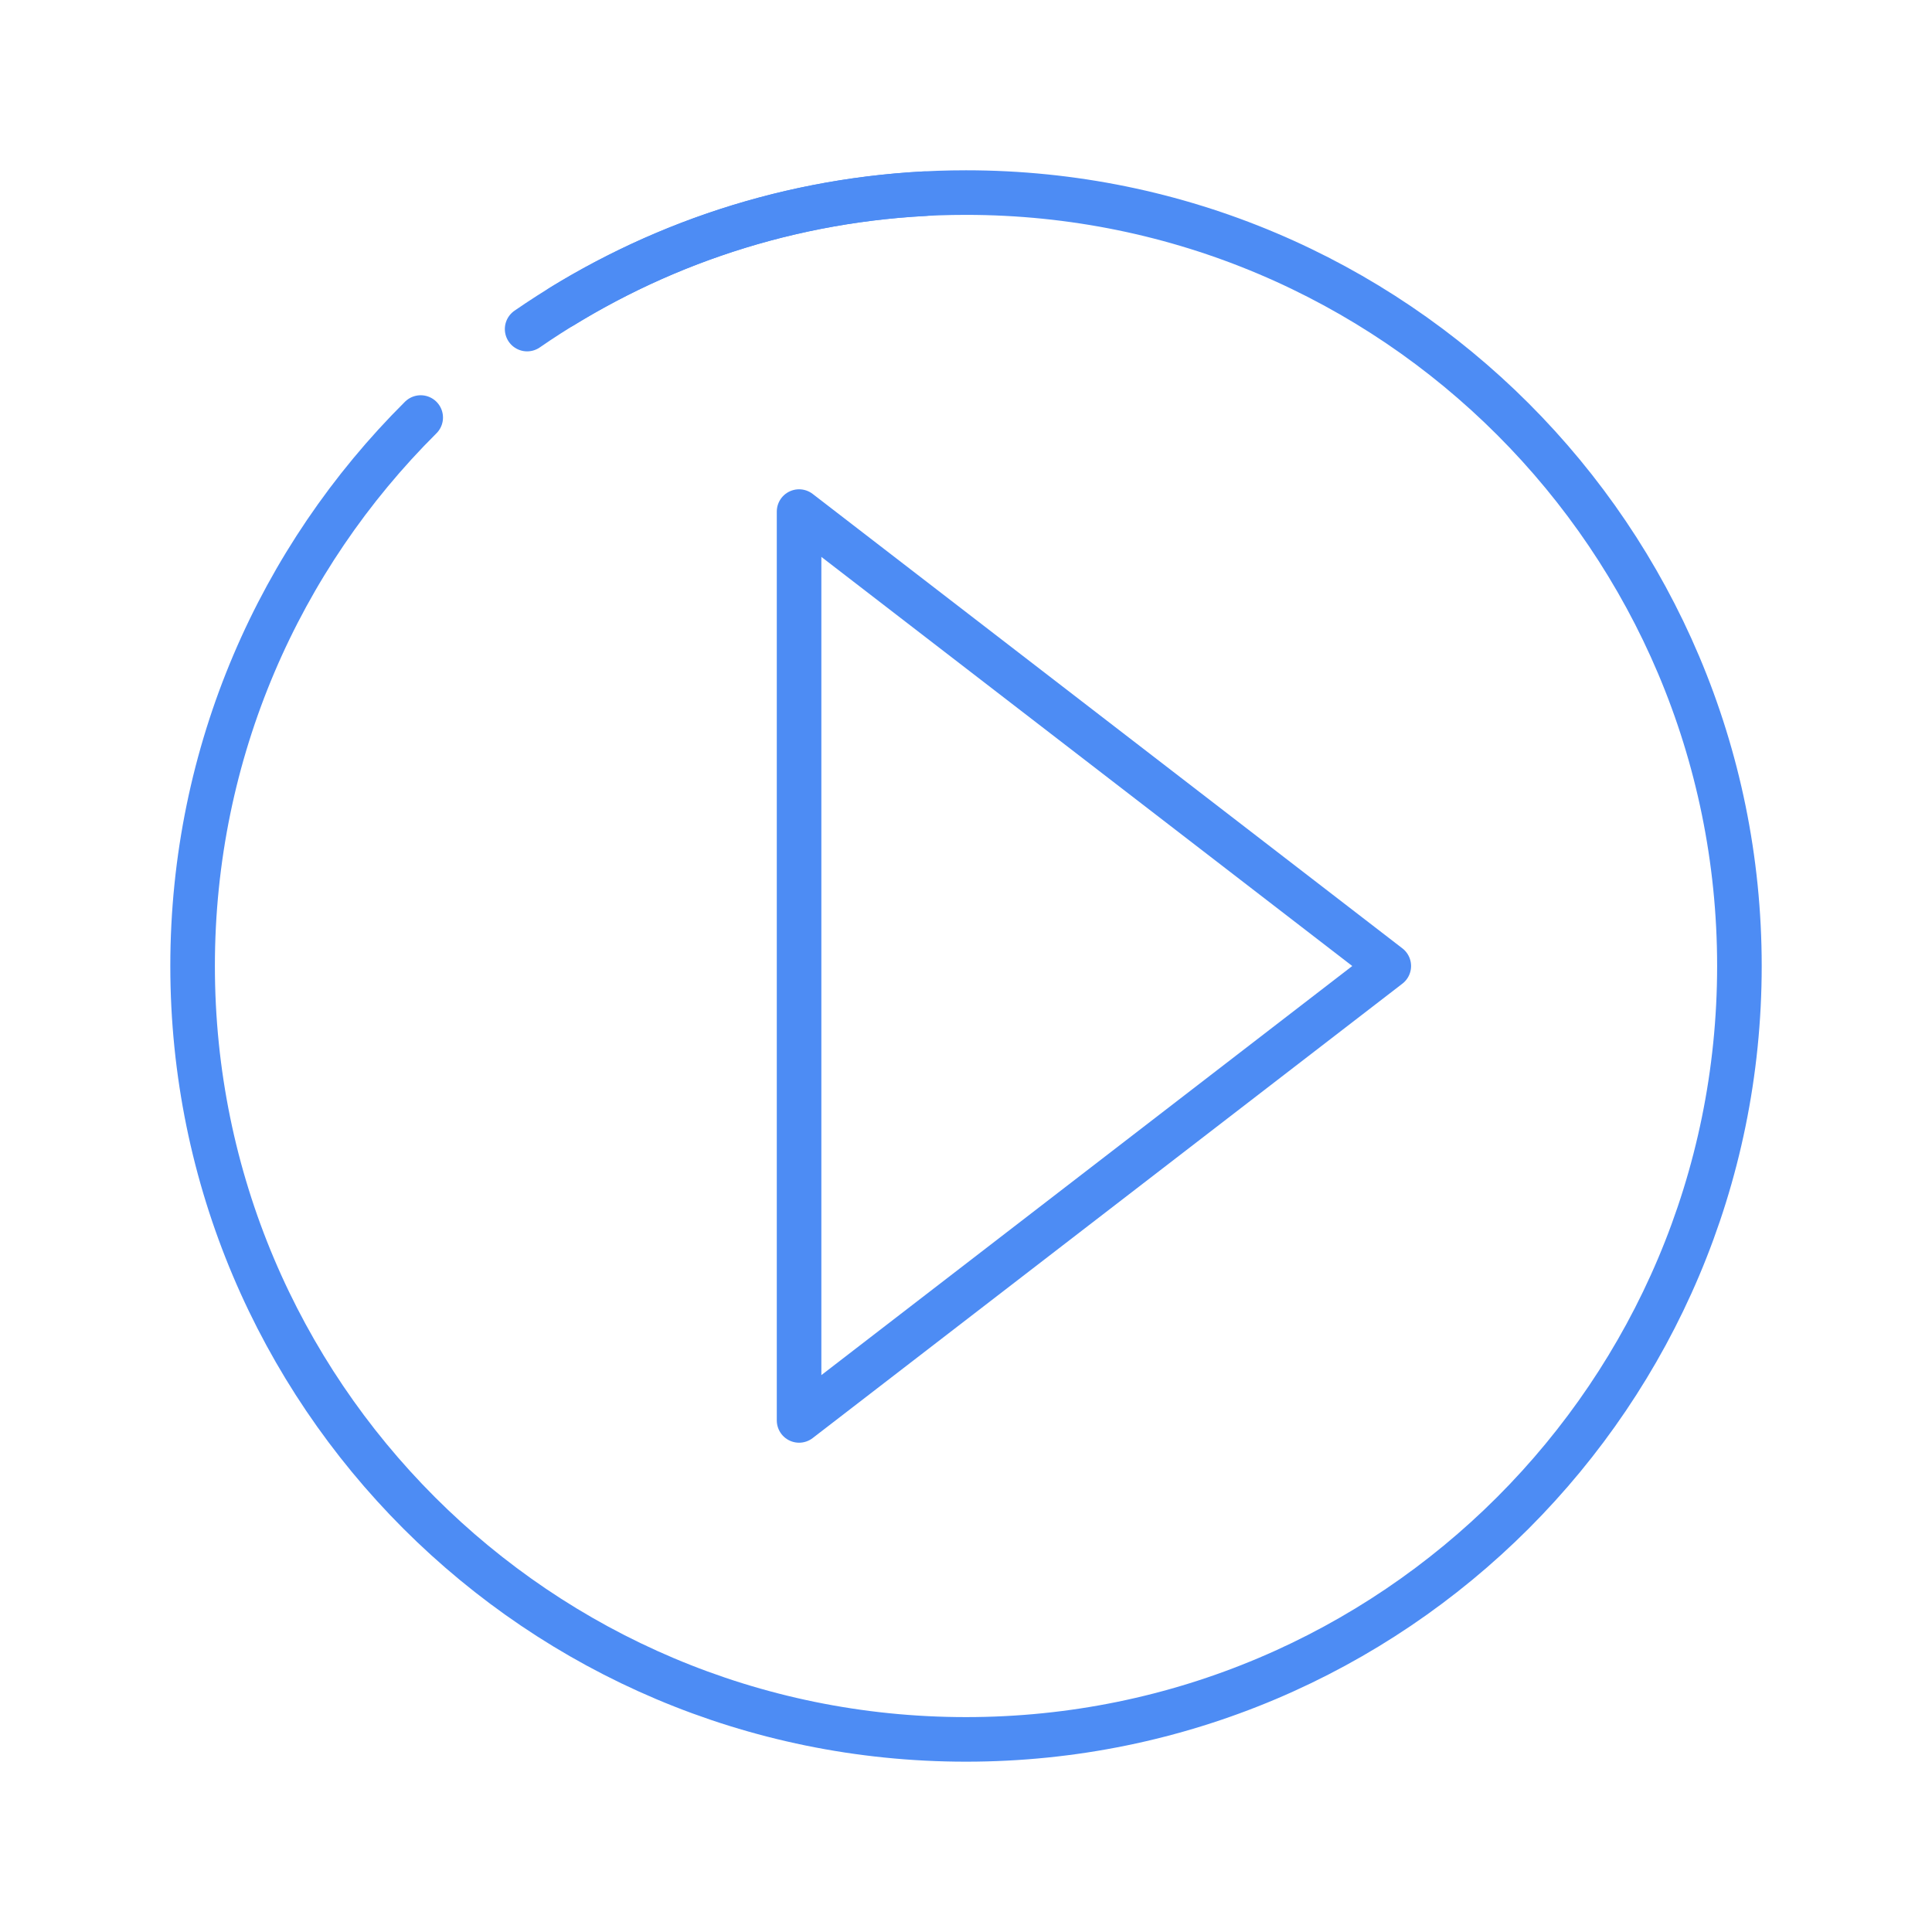 <?xml version="1.0" encoding="UTF-8"?>
<!DOCTYPE svg PUBLIC "-//W3C//DTD SVG 1.1//EN" "http://www.w3.org/Graphics/SVG/1.1/DTD/svg11.dtd">
<!-- Creator: CorelDRAW 2018 (64-Bit) -->
<svg xmlns="http://www.w3.org/2000/svg" xml:space="preserve" width="43.349mm" height="43.349mm" version="1.1" style="shape-rendering:geometricPrecision; text-rendering:geometricPrecision; image-rendering:optimizeQuality; fill-rule:evenodd; clip-rule:evenodd"
viewBox="0 0 959.57 959.57"
 xmlns:xlink="http://www.w3.org/1999/xlink">
 <defs>
  <style type="text/css">
   <![CDATA[
    .str0 {stroke:#4D8CF4;stroke-width:22.14;stroke-linecap:round;stroke-linejoin:round;stroke-miterlimit:22.926}
    .fil0 {fill:none}
   ]]>
  </style>
 </defs>
 <g id="Слой_x0020_1">
  <g id="_1651063846368">
   <rect class="fil0" x="0" y="0" width="959.57" height="959.57"/>
   <path class="fil0 str0" d="M279.12 152.19c58.4,-35.85 127.11,-56.54 200.67,-56.54 212.15,0 384.13,171.98 384.13,384.13 0,212.15 -171.98,384.13 -384.13,384.13 -212.15,0 -384.13,-171.98 -384.13,-384.13 0,-106.47 43.32,-202.82 113.29,-272.4"/>
   <polygon class="fil0 str0" points="689.77,479.79 396.88,254.09 396.88,705.48 "/>
   <path class="fil0 str0" d="M261.81 163.44c56.39,-38.93 123.9,-63.28 197.34,-67.23"/>
  </g>
 </g>
</svg>
